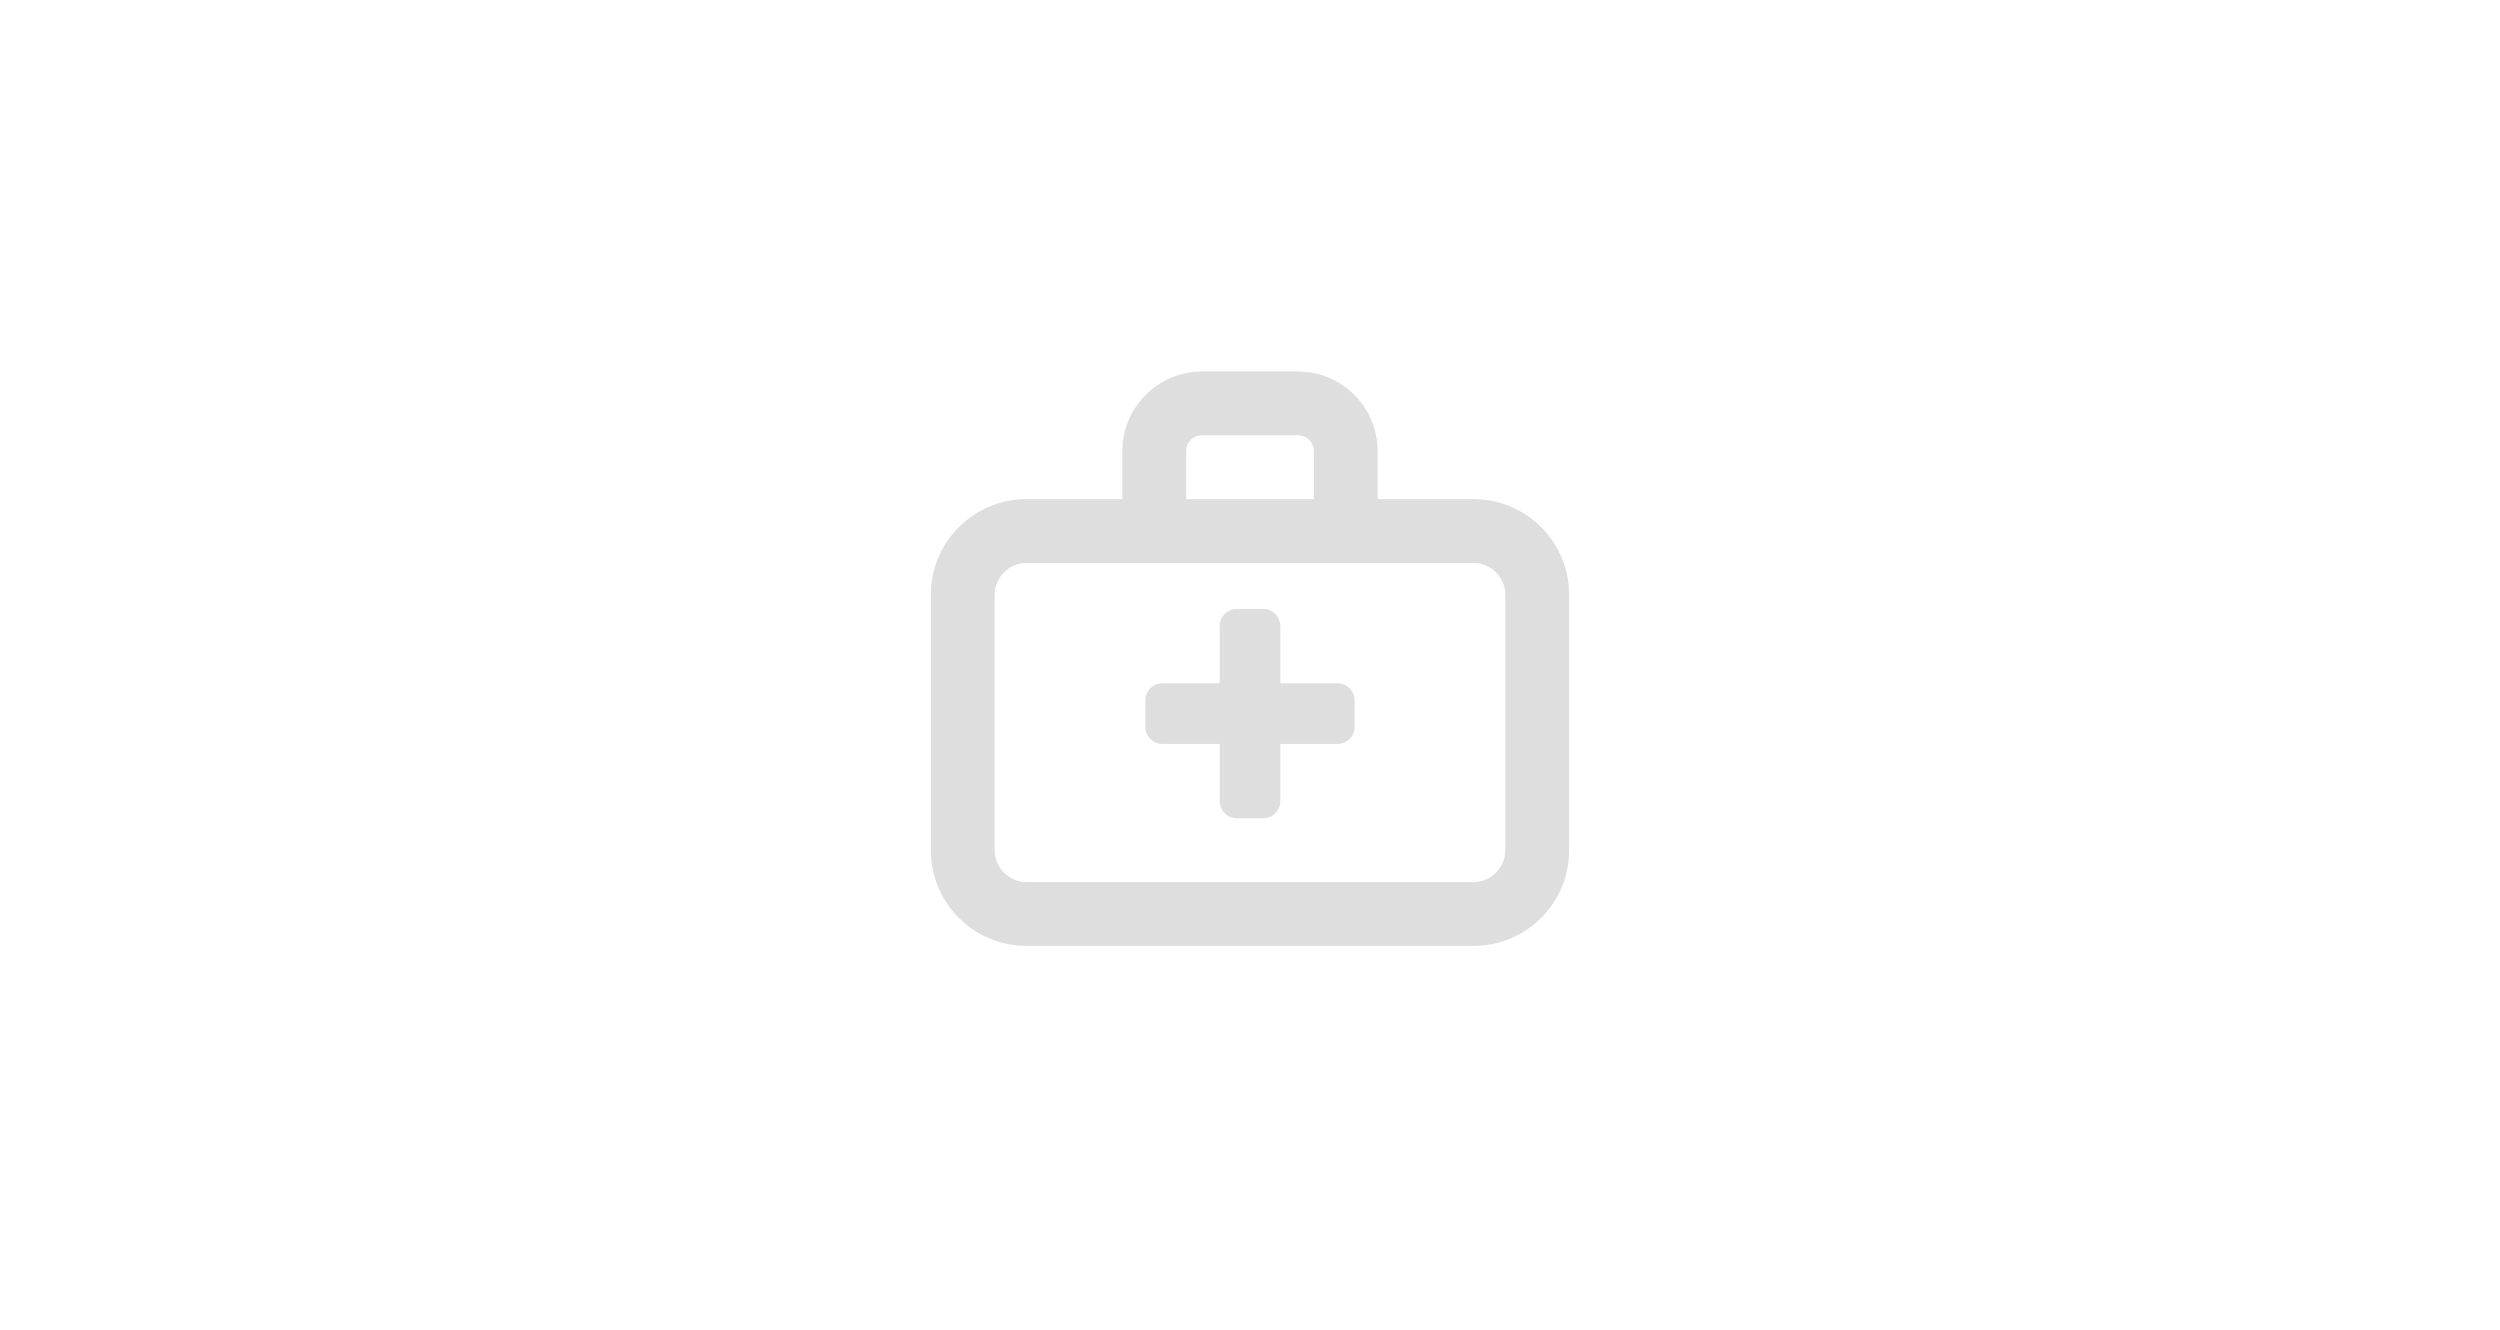 <svg width="94" height="50" viewBox="0 0 94 50" fill="none" xmlns="http://www.w3.org/2000/svg">
<path fill-rule="evenodd" clip-rule="evenodd" d="M51.8 18.767H55.4C57.392 18.767 59 20.375 59 22.367V31.967C59 33.959 57.392 35.567 55.4 35.567H38.6C36.608 35.567 35 33.959 35 31.967V22.367C35 20.375 36.608 18.767 38.6 18.767H42.2V16.967C42.2 15.311 43.544 13.967 45.2 13.967H48.8C50.456 13.967 51.8 15.311 51.8 16.967V18.767ZM45.2 16.367C44.864 16.367 44.6 16.631 44.6 16.967V18.767L49.4 18.767V16.967C49.4 16.631 49.136 16.367 48.8 16.367L45.2 16.367ZM55.4 33.167C56.06 33.167 56.6 32.627 56.6 31.967V22.367C56.6 21.707 56.06 21.167 55.4 21.167L38.6 21.167C37.94 21.167 37.4 21.707 37.4 22.367V31.967C37.4 32.627 37.94 33.167 38.6 33.167H55.4ZM48.14 25.691H50.288C50.648 25.691 50.936 25.979 50.936 26.339V27.323C50.936 27.683 50.648 27.971 50.288 27.971H48.14V30.119C48.14 30.479 47.852 30.767 47.492 30.767H46.508C46.148 30.767 45.86 30.479 45.86 30.119V27.971H43.712C43.352 27.971 43.064 27.683 43.064 27.323V26.339C43.064 25.979 43.352 25.691 43.712 25.691H45.86V23.543C45.86 23.183 46.148 22.895 46.508 22.895H47.492C47.852 22.895 48.14 23.183 48.14 23.543V25.691Z" fill="#DEDEDE"/>
</svg>
